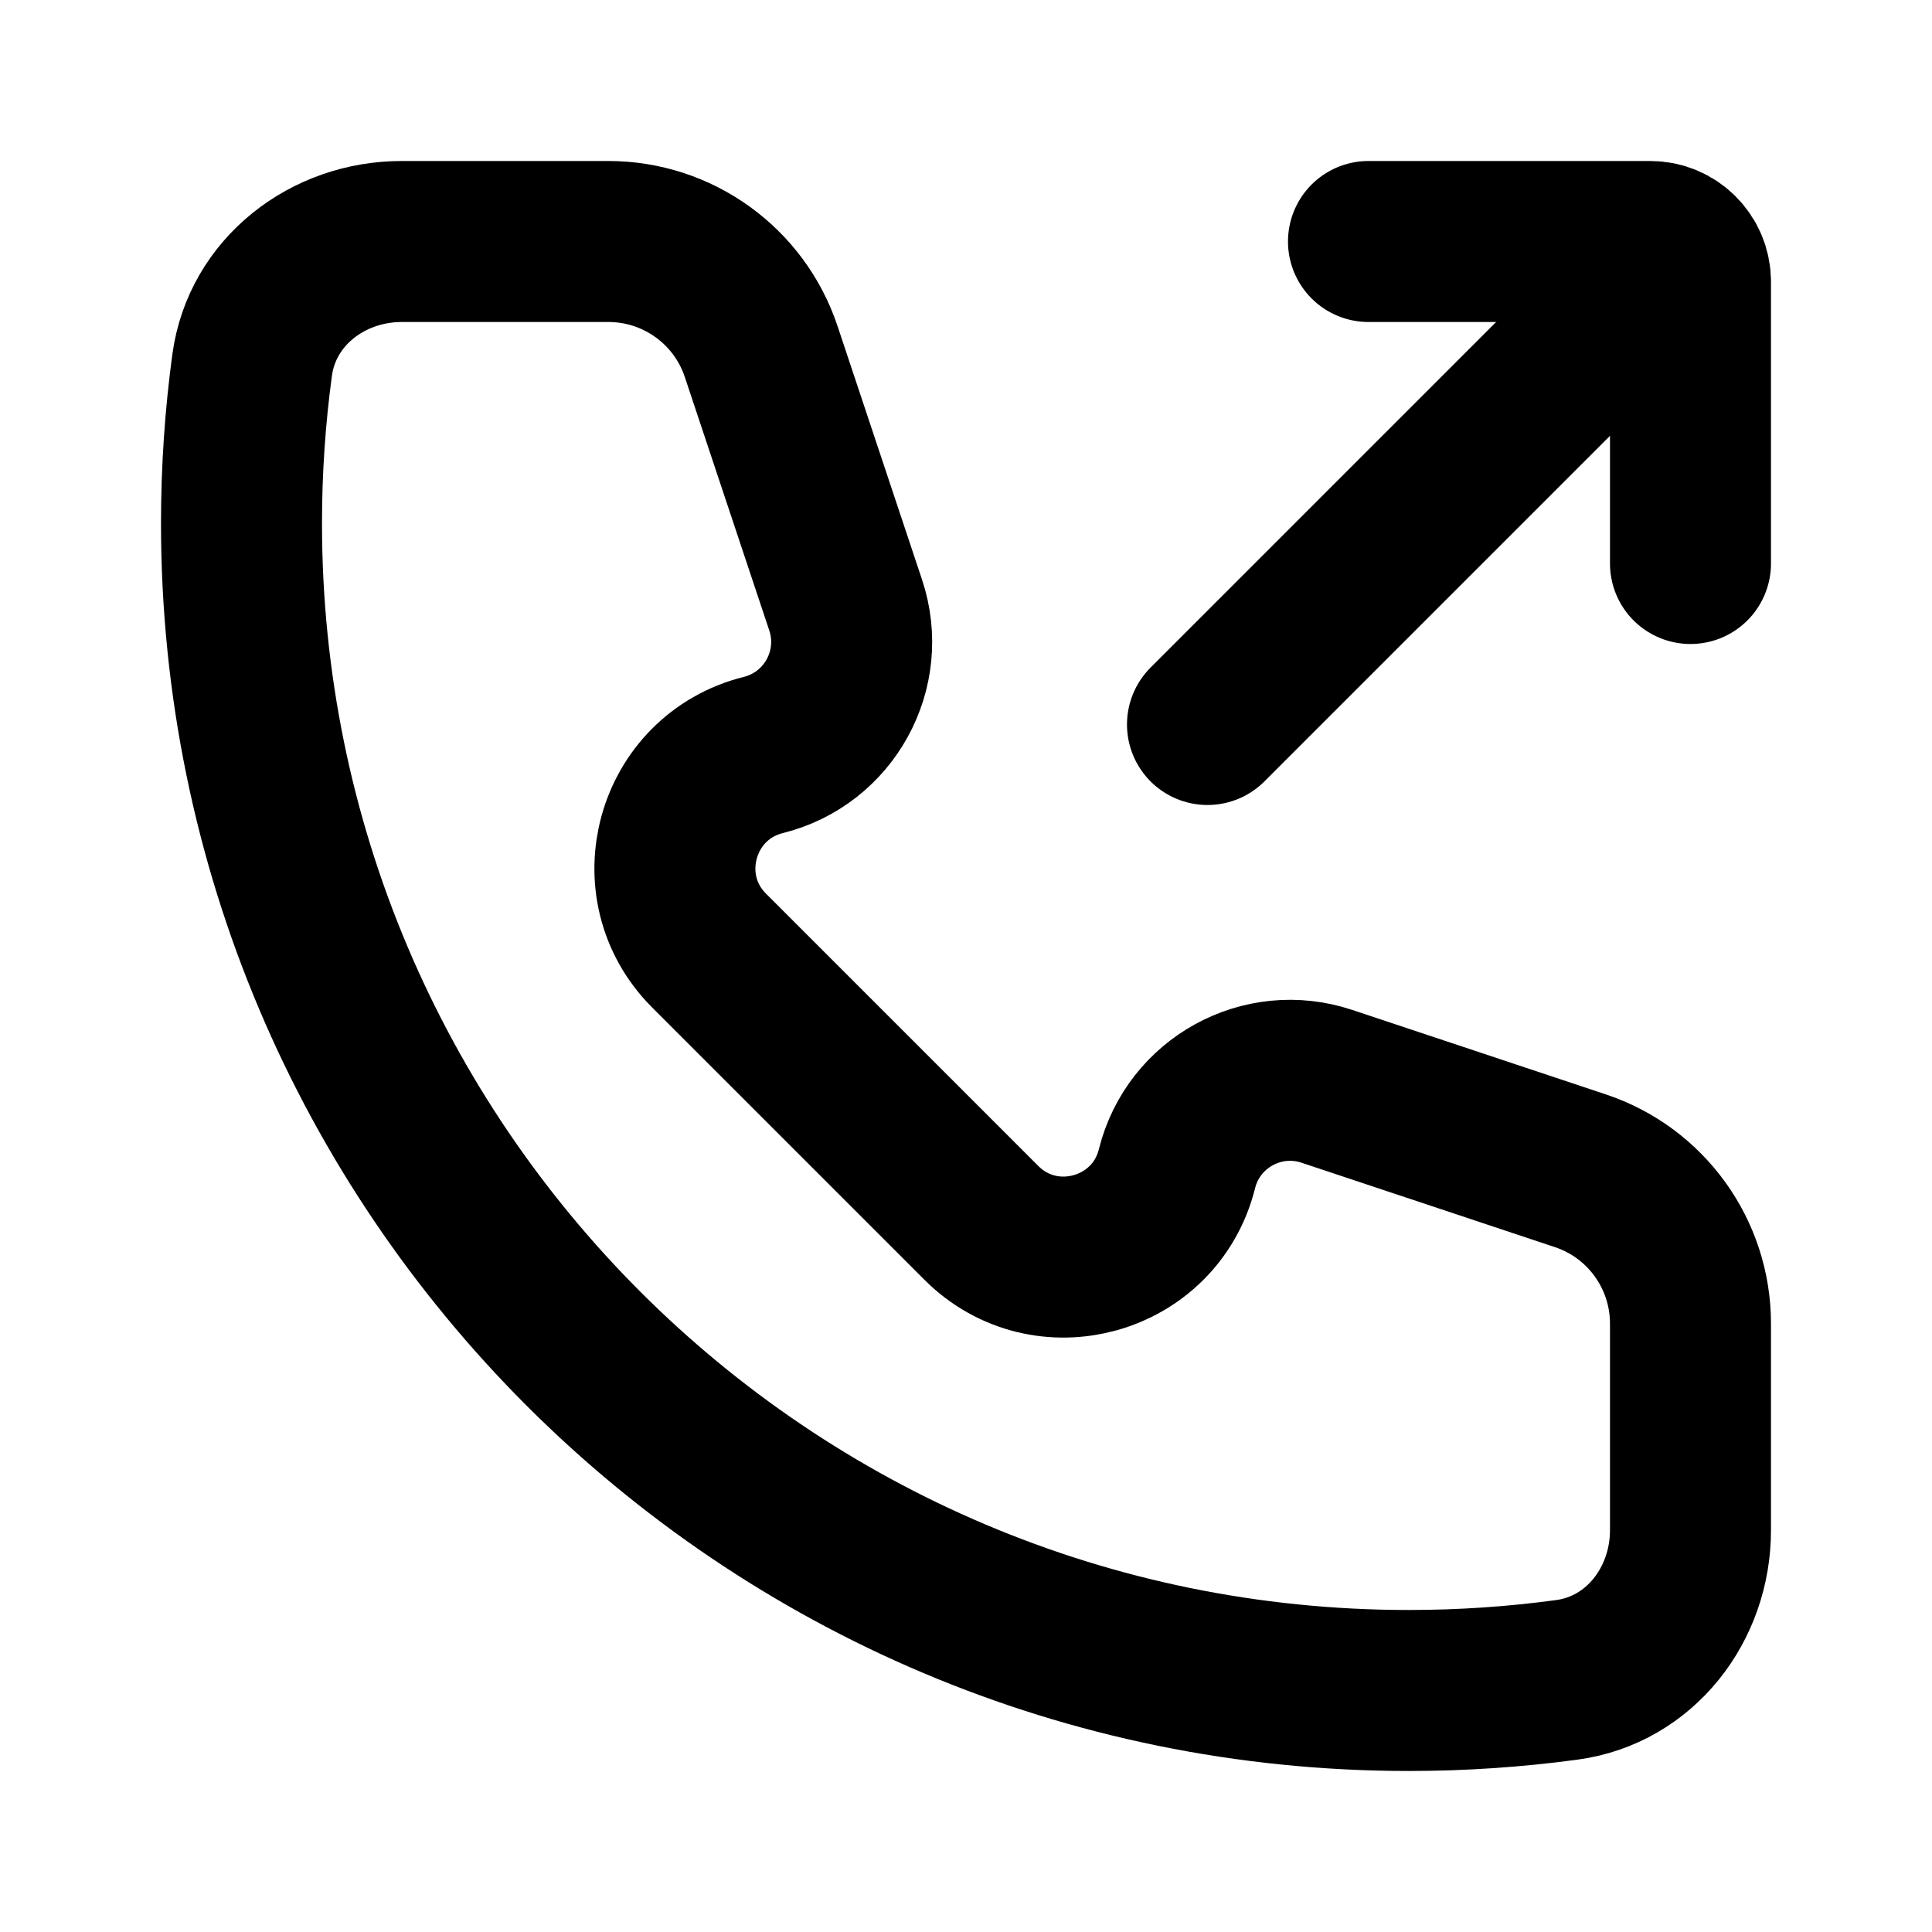 <?xml version="1.0" encoding="UTF-8" standalone="no"?>
<!DOCTYPE svg PUBLIC "-//W3C//DTD SVG 1.1//EN" "http://www.w3.org/Graphics/SVG/1.1/DTD/svg11.dtd">
<svg width="100%" height="100%" viewBox="0 0 800 800" version="1.1" xmlns="http://www.w3.org/2000/svg" xmlns:xlink="http://www.w3.org/1999/xlink" xml:space="preserve" xmlns:serif="http://www.serif.com/" style="fill-rule:evenodd;clip-rule:evenodd;stroke-linejoin:round;">
    <g>
        <g transform="matrix(33.333,0,0,33.333,0,0)">
            <path d="M3,6.5C3,14.508 9.492,21 17.5,21C18.166,21 18.822,20.955 19.464,20.868C20.375,20.745 21,19.929 21,19.01L21,16.442C21,15.581 20.449,14.816 19.633,14.544L16.484,13.495C15.684,13.228 14.825,13.699 14.621,14.518C14.348,15.61 12.987,15.987 12.191,15.191L8.809,11.809C8.013,11.013 8.39,9.653 9.482,9.379C10.301,9.175 10.772,8.316 10.505,7.516L9.456,4.368C9.184,3.551 8.419,3 7.558,3L4.99,3C4.071,3 3.255,3.625 3.132,4.536C3.045,5.178 3,5.834 3,6.5Z" style="fill:none;fill-rule:nonzero;stroke:black;stroke-width:2px;"/>
        </g>
        <g transform="matrix(33.333,0,0,33.333,0,0)">
            <path d="M15,9L20.5,3.5" style="fill:none;fill-rule:nonzero;stroke:black;stroke-width:2px;stroke-linecap:round;"/>
        </g>
        <g transform="matrix(33.333,0,0,33.333,0,0)">
            <path d="M21,7L21,3.5C21,3.224 20.776,3 20.5,3L17,3" style="fill:none;fill-rule:nonzero;stroke:black;stroke-width:2px;stroke-linecap:round;"/>
        </g>
    </g>
</svg>
